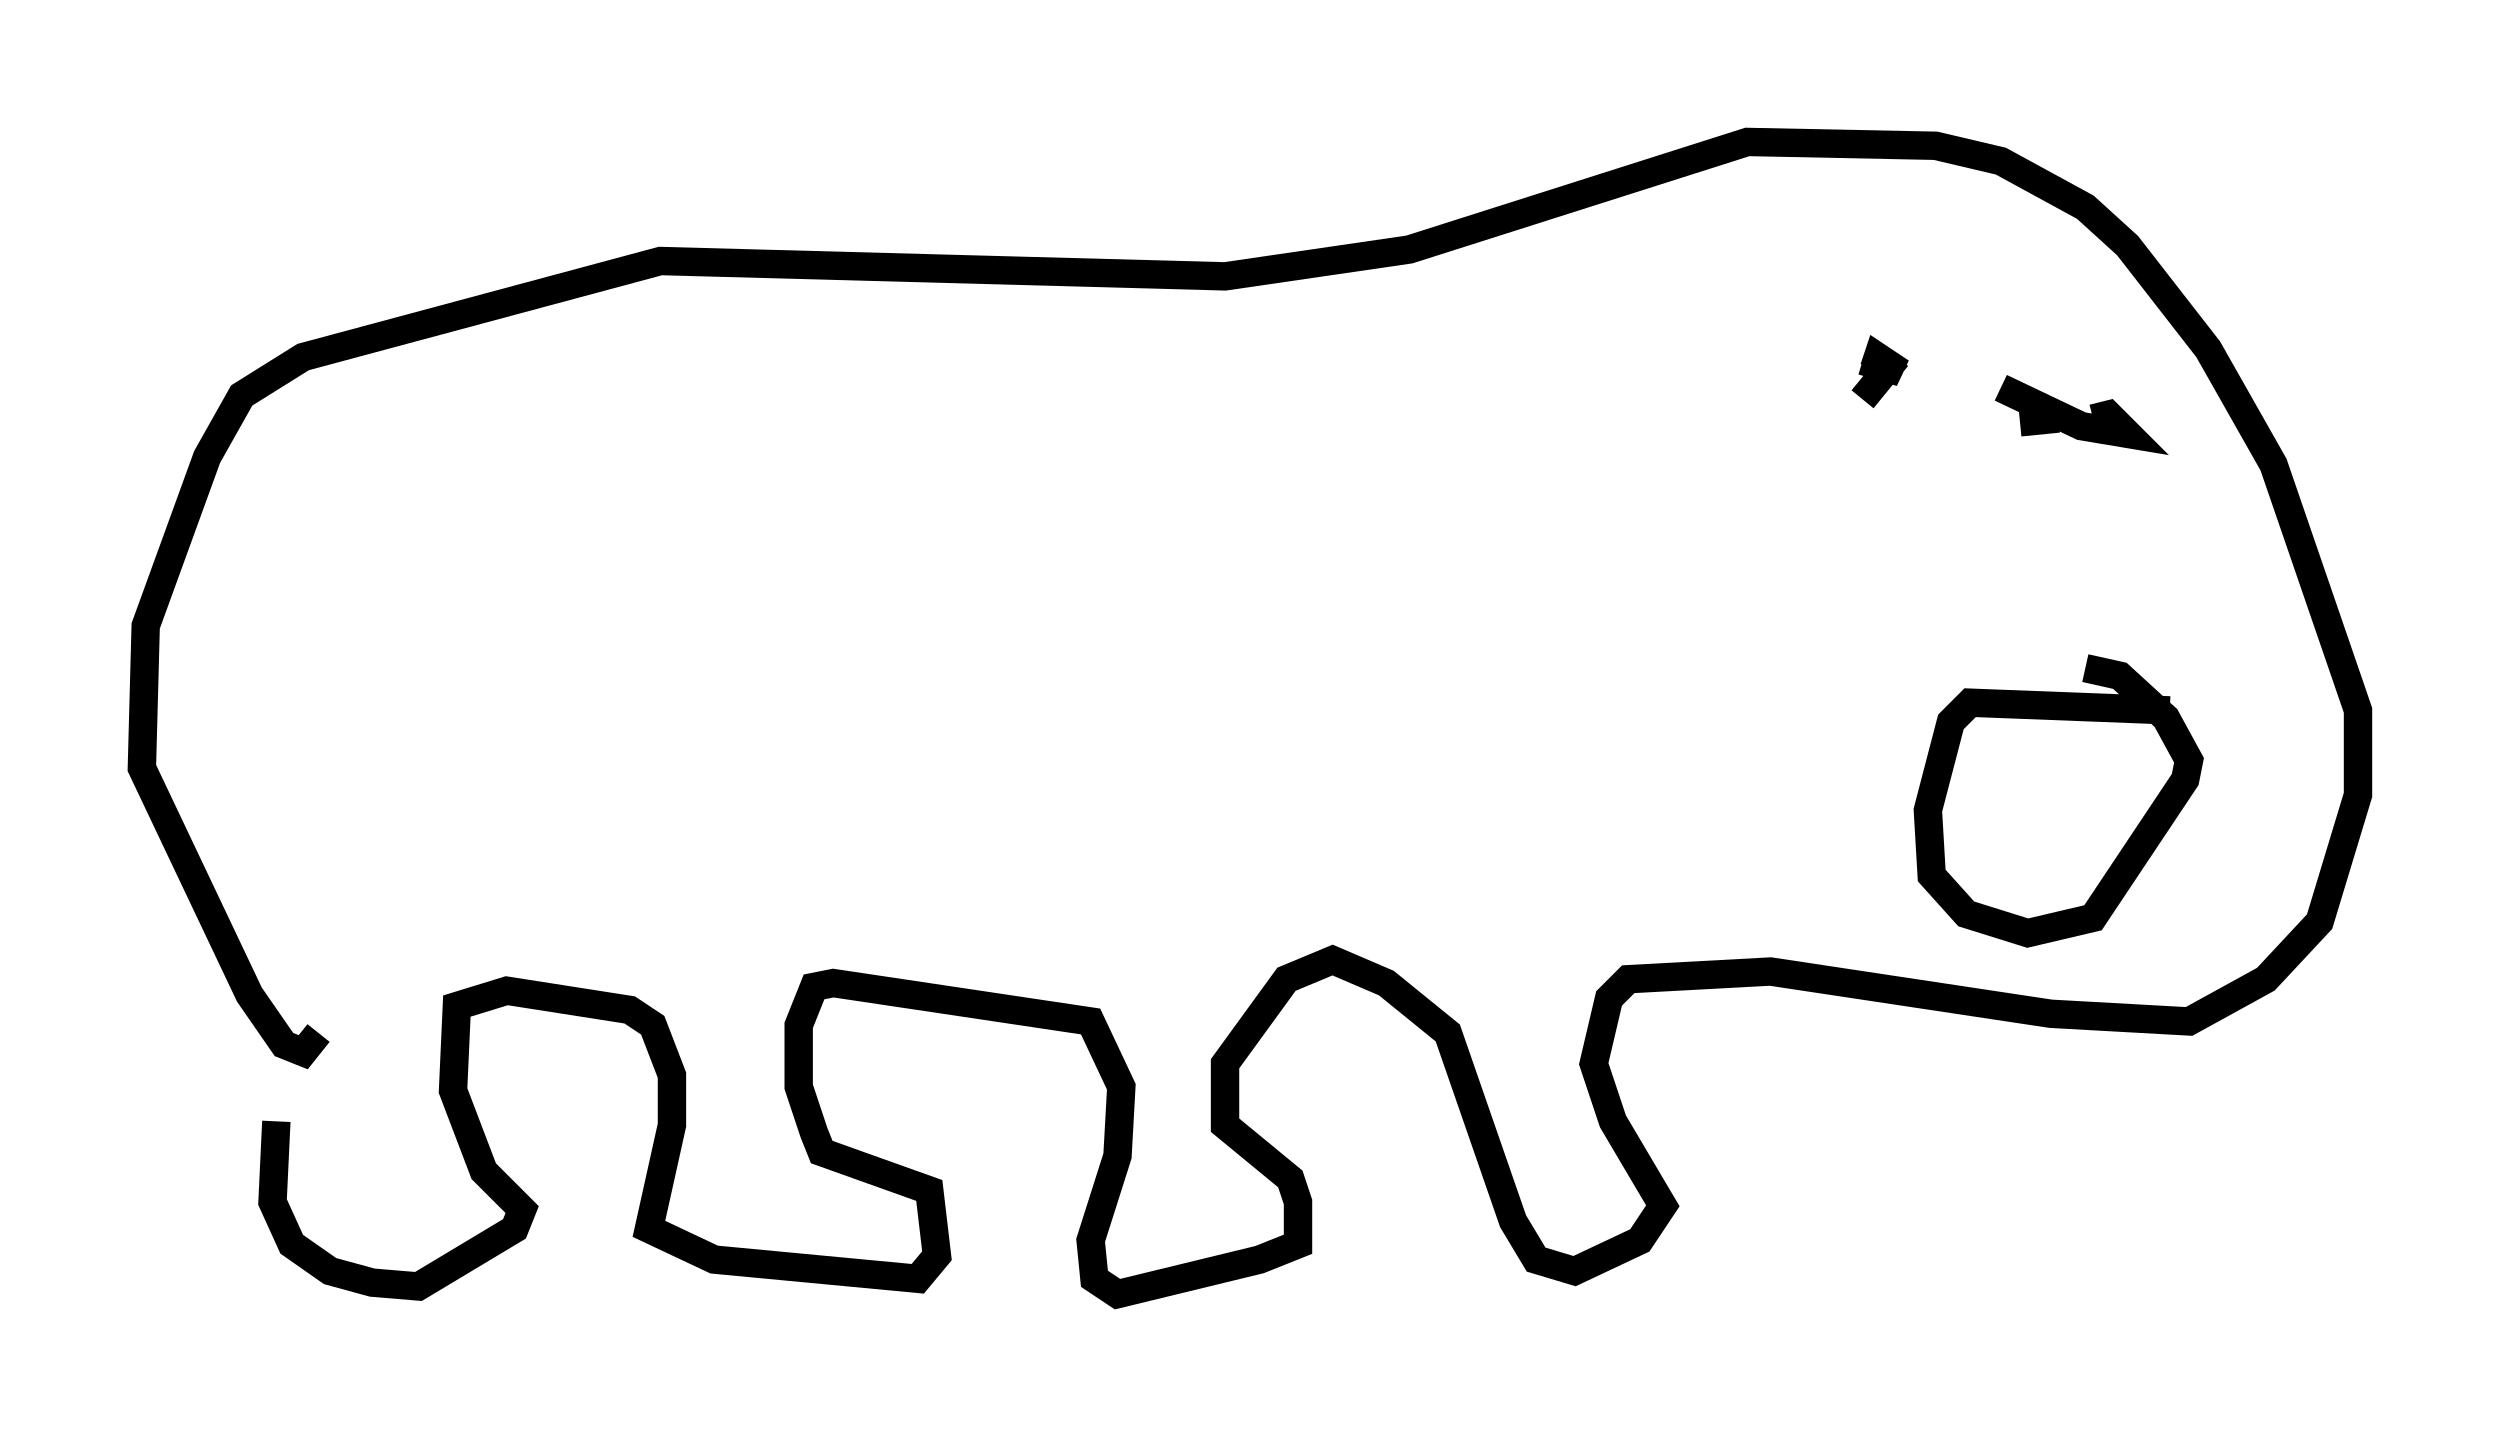 <?xml version="1.0" encoding="utf-8" ?>
<svg baseProfile="full" height="50.595" version="1.1" width="88.078" xmlns="http://www.w3.org/2000/svg" xmlns:ev="http://www.w3.org/2001/xml-events" xmlns:xlink="http://www.w3.org/1999/xlink"><defs /><rect fill="white" height="50.595" width="88.078" x="0" y="0" /><path d="M11.36, 34.77 m-1.624, 4.736 l-0.135, 2.842 0.677, 1.488 l1.353, 0.947 1.488, 0.406 l1.624, 0.135 3.383, -2.03 l0.271, -0.677 -1.353, -1.353 l-1.083, -2.842 0.135, -2.977 l1.759, -0.541 4.33, 0.677 l0.812, 0.541 0.677, 1.759 l0.0, 1.759 -0.812, 3.654 l2.3, 1.083 7.172, 0.677 l0.677, -0.812 -0.271, -2.3 l-3.789, -1.353 -0.271, -0.677 l-0.541, -1.624 0.0, -2.165 l0.541, -1.353 0.677, -0.135 l9.066, 1.353 1.083, 2.3 l-0.135, 2.436 -0.947, 2.977 l0.135, 1.353 0.812, 0.541 l5.007, -1.218 1.353, -0.541 l0.0, -1.488 -0.271, -0.812 l-2.3, -1.894 0.0, -2.165 l2.165, -2.977 1.624, -0.677 l1.894, 0.812 2.165, 1.759 l2.3, 6.631 0.812, 1.353 l1.353, 0.406 2.3, -1.083 l0.812, -1.218 -1.759, -2.977 l-0.677, -2.03 0.541, -2.3 l0.677, -0.677 5.007, -0.271 l9.878, 1.488 4.871, 0.271 l2.706, -1.488 1.894, -2.03 l1.353, -4.465 0.0, -2.977 l-2.977, -8.66 -2.3, -4.059 l-2.842, -3.654 -1.488, -1.353 l-2.977, -1.624 -2.3, -0.541 l-6.631, -0.135 -11.908, 3.789 l-6.495, 0.947 -19.892, -0.541 l-12.584, 3.383 -2.165, 1.353 l-1.218, 2.165 -2.165, 5.954 l-0.135, 5.007 3.789, 7.984 l1.218, 1.759 0.677, 0.271 l0.541, -0.677 m65.223, -11.367 l-7.036, -0.271 -0.677, 0.677 l-0.812, 3.112 0.135, 2.3 l1.218, 1.353 2.165, 0.677 l2.3, -0.541 3.248, -4.871 l0.135, -0.677 -0.812, -1.488 l-1.624, -1.488 -1.218, -0.271 m-10.555, -12.584 l0.0, 0.0 m11.637, 2.571 l0.0, 0.0 m-2.03, 1.218 l-1.353, 0.135 m-4.33, -2.3 l-1.218, 1.488 m4.871, -0.406 l2.842, 1.353 1.624, 0.271 l-0.677, -0.677 -0.541, 0.135 m-8.119, -2.03 l1.353, 0.406 -0.812, -0.541 l-0.135, 0.406 " fill="none" stroke="black" stroke-width="1" /></svg>